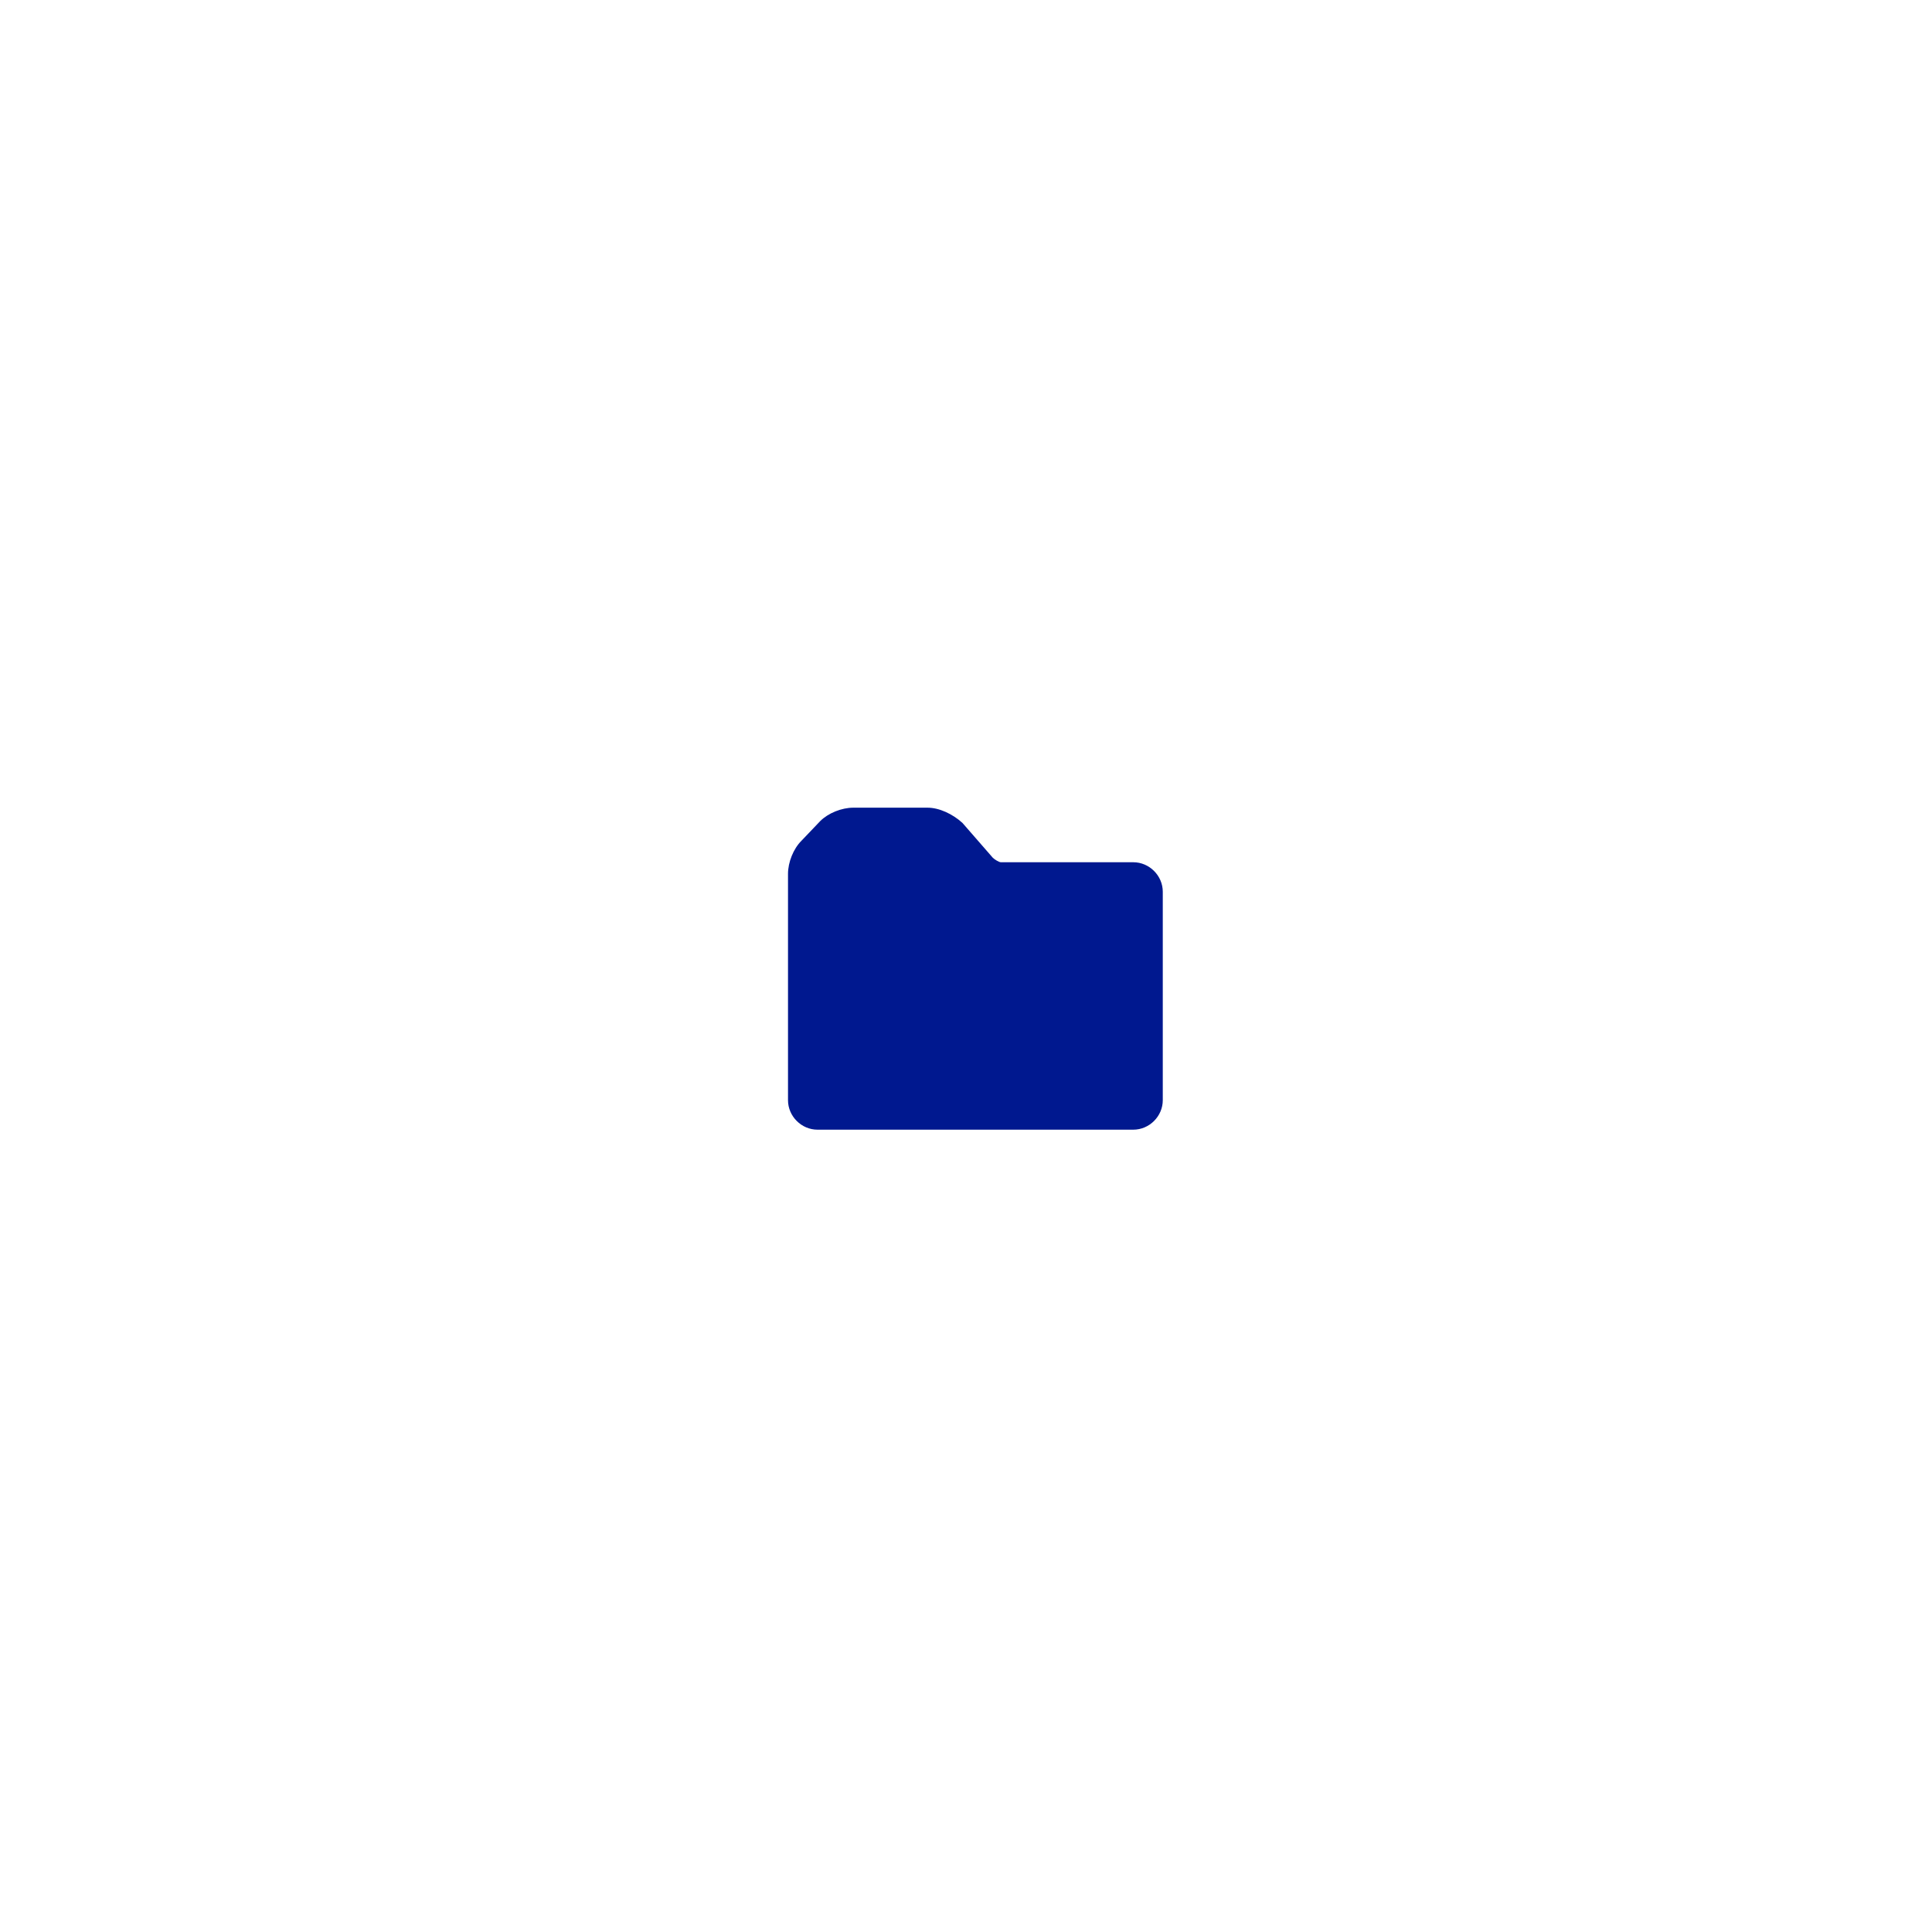 <?xml version="1.0" encoding="utf-8"?>
<!-- Generator: Adobe Illustrator 18.1.0, SVG Export Plug-In . SVG Version: 6.00 Build 0)  -->
<!DOCTYPE svg PUBLIC "-//W3C//DTD SVG 1.1//EN" "http://www.w3.org/Graphics/SVG/1.1/DTD/svg11.dtd">
<svg version="1.1" id="Layer_1" xmlns="http://www.w3.org/2000/svg" xmlns:xlink="http://www.w3.org/1999/xlink" x="0px" y="0px"
	 viewBox="0 0 216 216" enable-background="new 0 0 216 216" xml:space="preserve">
<path fill="#00188F" d="M103.7,90.3h-8.3c-1.3,0-2.8,0.6-3.7,1.5L89.6,94c-0.9,0.9-1.5,2.4-1.5,3.7V123c0,1.8,1.5,3.3,3.3,3.3h35.3
	c1.8,0,3.3-1.5,3.3-3.3V99.7c0-1.8-1.5-3.3-3.3-3.3h-14.8c-0.2,0-0.7-0.3-0.9-0.5l-3.4-3.9l0,0l0,0C106.5,91,105,90.3,103.7,90.3
	L103.7,90.3z"/>
</svg>
